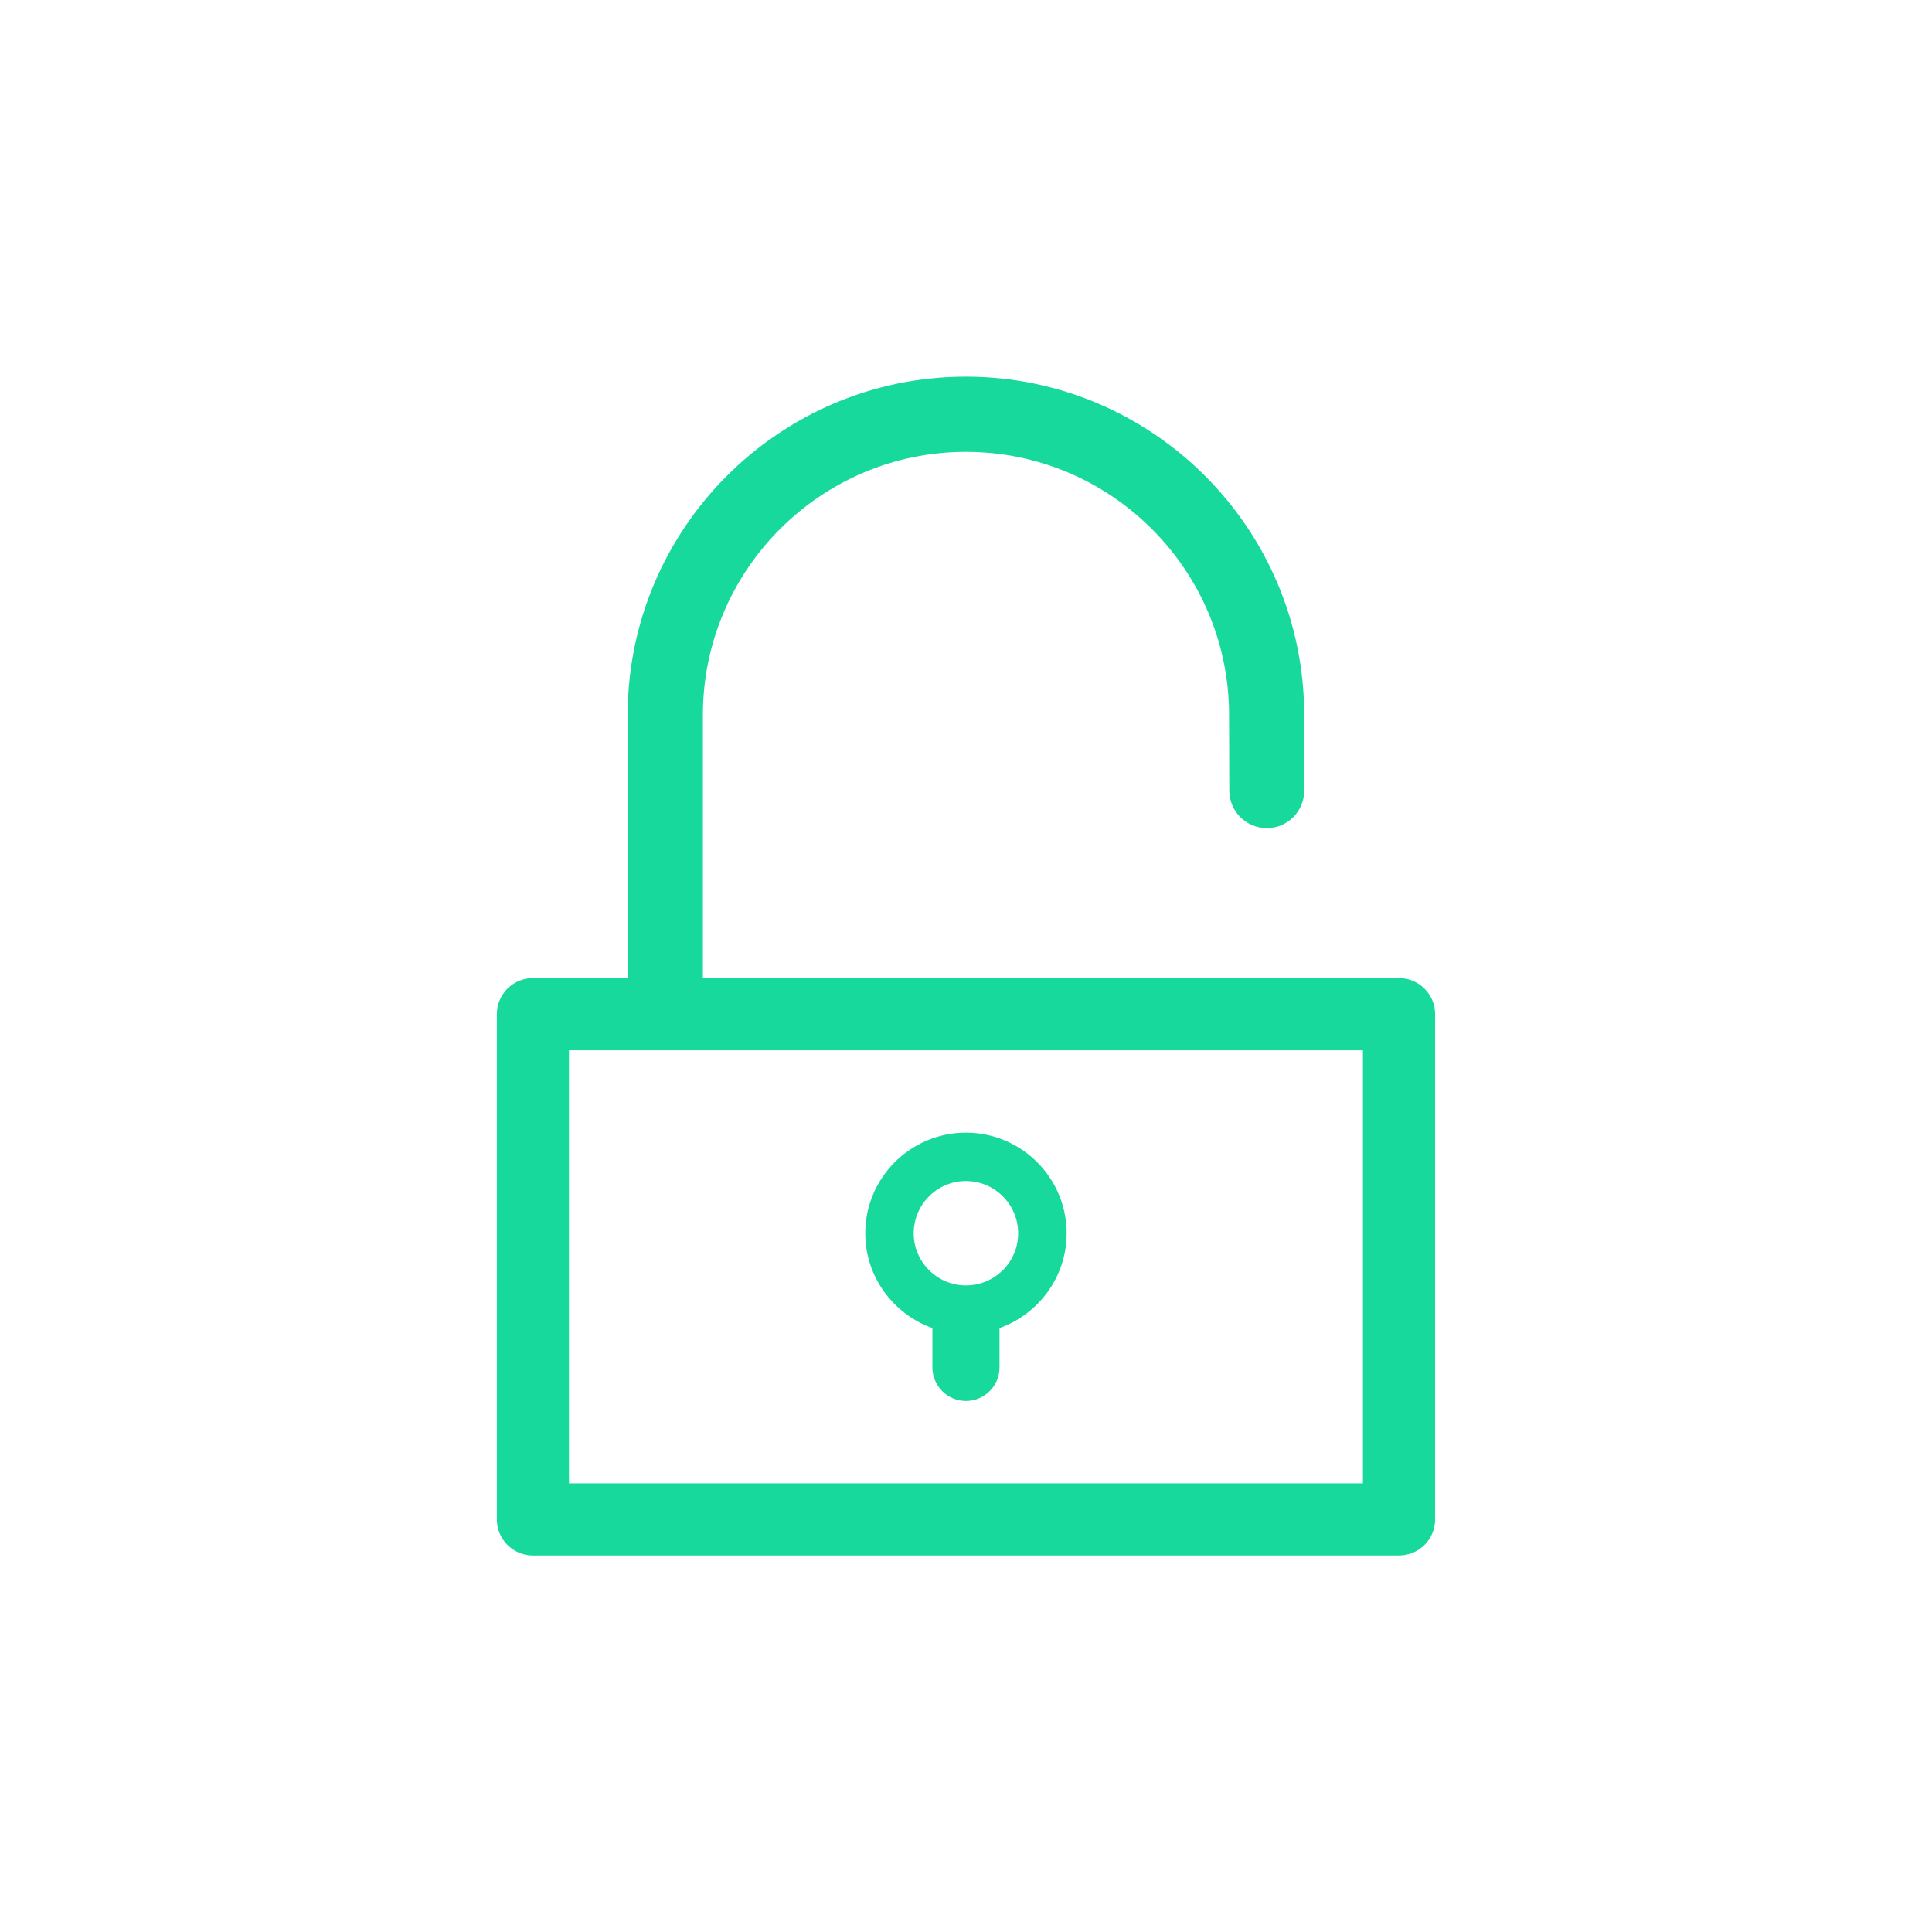 <?xml version="1.0" encoding="utf-8"?>
<!-- Generator: Adobe Illustrator 15.1.0, SVG Export Plug-In . SVG Version: 6.00 Build 0)  -->
<!DOCTYPE svg PUBLIC "-//W3C//DTD SVG 1.1//EN" "http://www.w3.org/Graphics/SVG/1.1/DTD/svg11.dtd">
<svg version="1.1" id="Capa_1" xmlns="http://www.w3.org/2000/svg" xmlns:xlink="http://www.w3.org/1999/xlink" x="0px" y="0px"
	 width="43px" height="43px" viewBox="0 0 43 43" enable-background="new 0 0 43 43" xml:space="preserve">
<g>
	<path fill="#18D99C" d="M20.752,29.559v0.875c0,0.412,0.335,0.747,0.746,0.747c0.413,0,0.748-0.335,0.748-0.747v-0.875
		c0.867-0.309,1.494-1.138,1.494-2.109c0-1.238-1.006-2.241-2.242-2.241c-1.232,0-2.24,1.003-2.24,2.241
		C19.258,28.421,19.885,29.25,20.752,29.559z M21.498,26.286c0.641,0,1.163,0.521,1.163,1.163c0,0.641-0.522,1.16-1.163,1.16
		c-0.639,0-1.162-0.52-1.162-1.16C20.336,26.808,20.859,26.286,21.498,26.286z"/>
	<path fill="#18D99C" d="M31.137,21.769h-2.109h-1.672H15.644v-5.855c0-3.229,2.626-5.857,5.854-5.857
		c3.23,0,5.857,2.628,5.857,5.857l0.005,1.679c0,0.464,0.374,0.838,0.837,0.838c0.453,0,0.817-0.36,0.83-0.811v-1.706
		c0-4.152-3.376-7.531-7.529-7.531c-4.15,0-7.528,3.379-7.528,7.531v5.855h-0.007H11.86c-0.442,0-0.802,0.36-0.802,0.804v11.244
		c0,0.444,0.36,0.803,0.802,0.803h19.276c0.443,0,0.805-0.358,0.805-0.803V22.572C31.941,22.129,31.58,21.769,31.137,21.769z
		 M30.334,33.015H12.663v-9.639h17.671V33.015z"/>
</g>
</svg>
